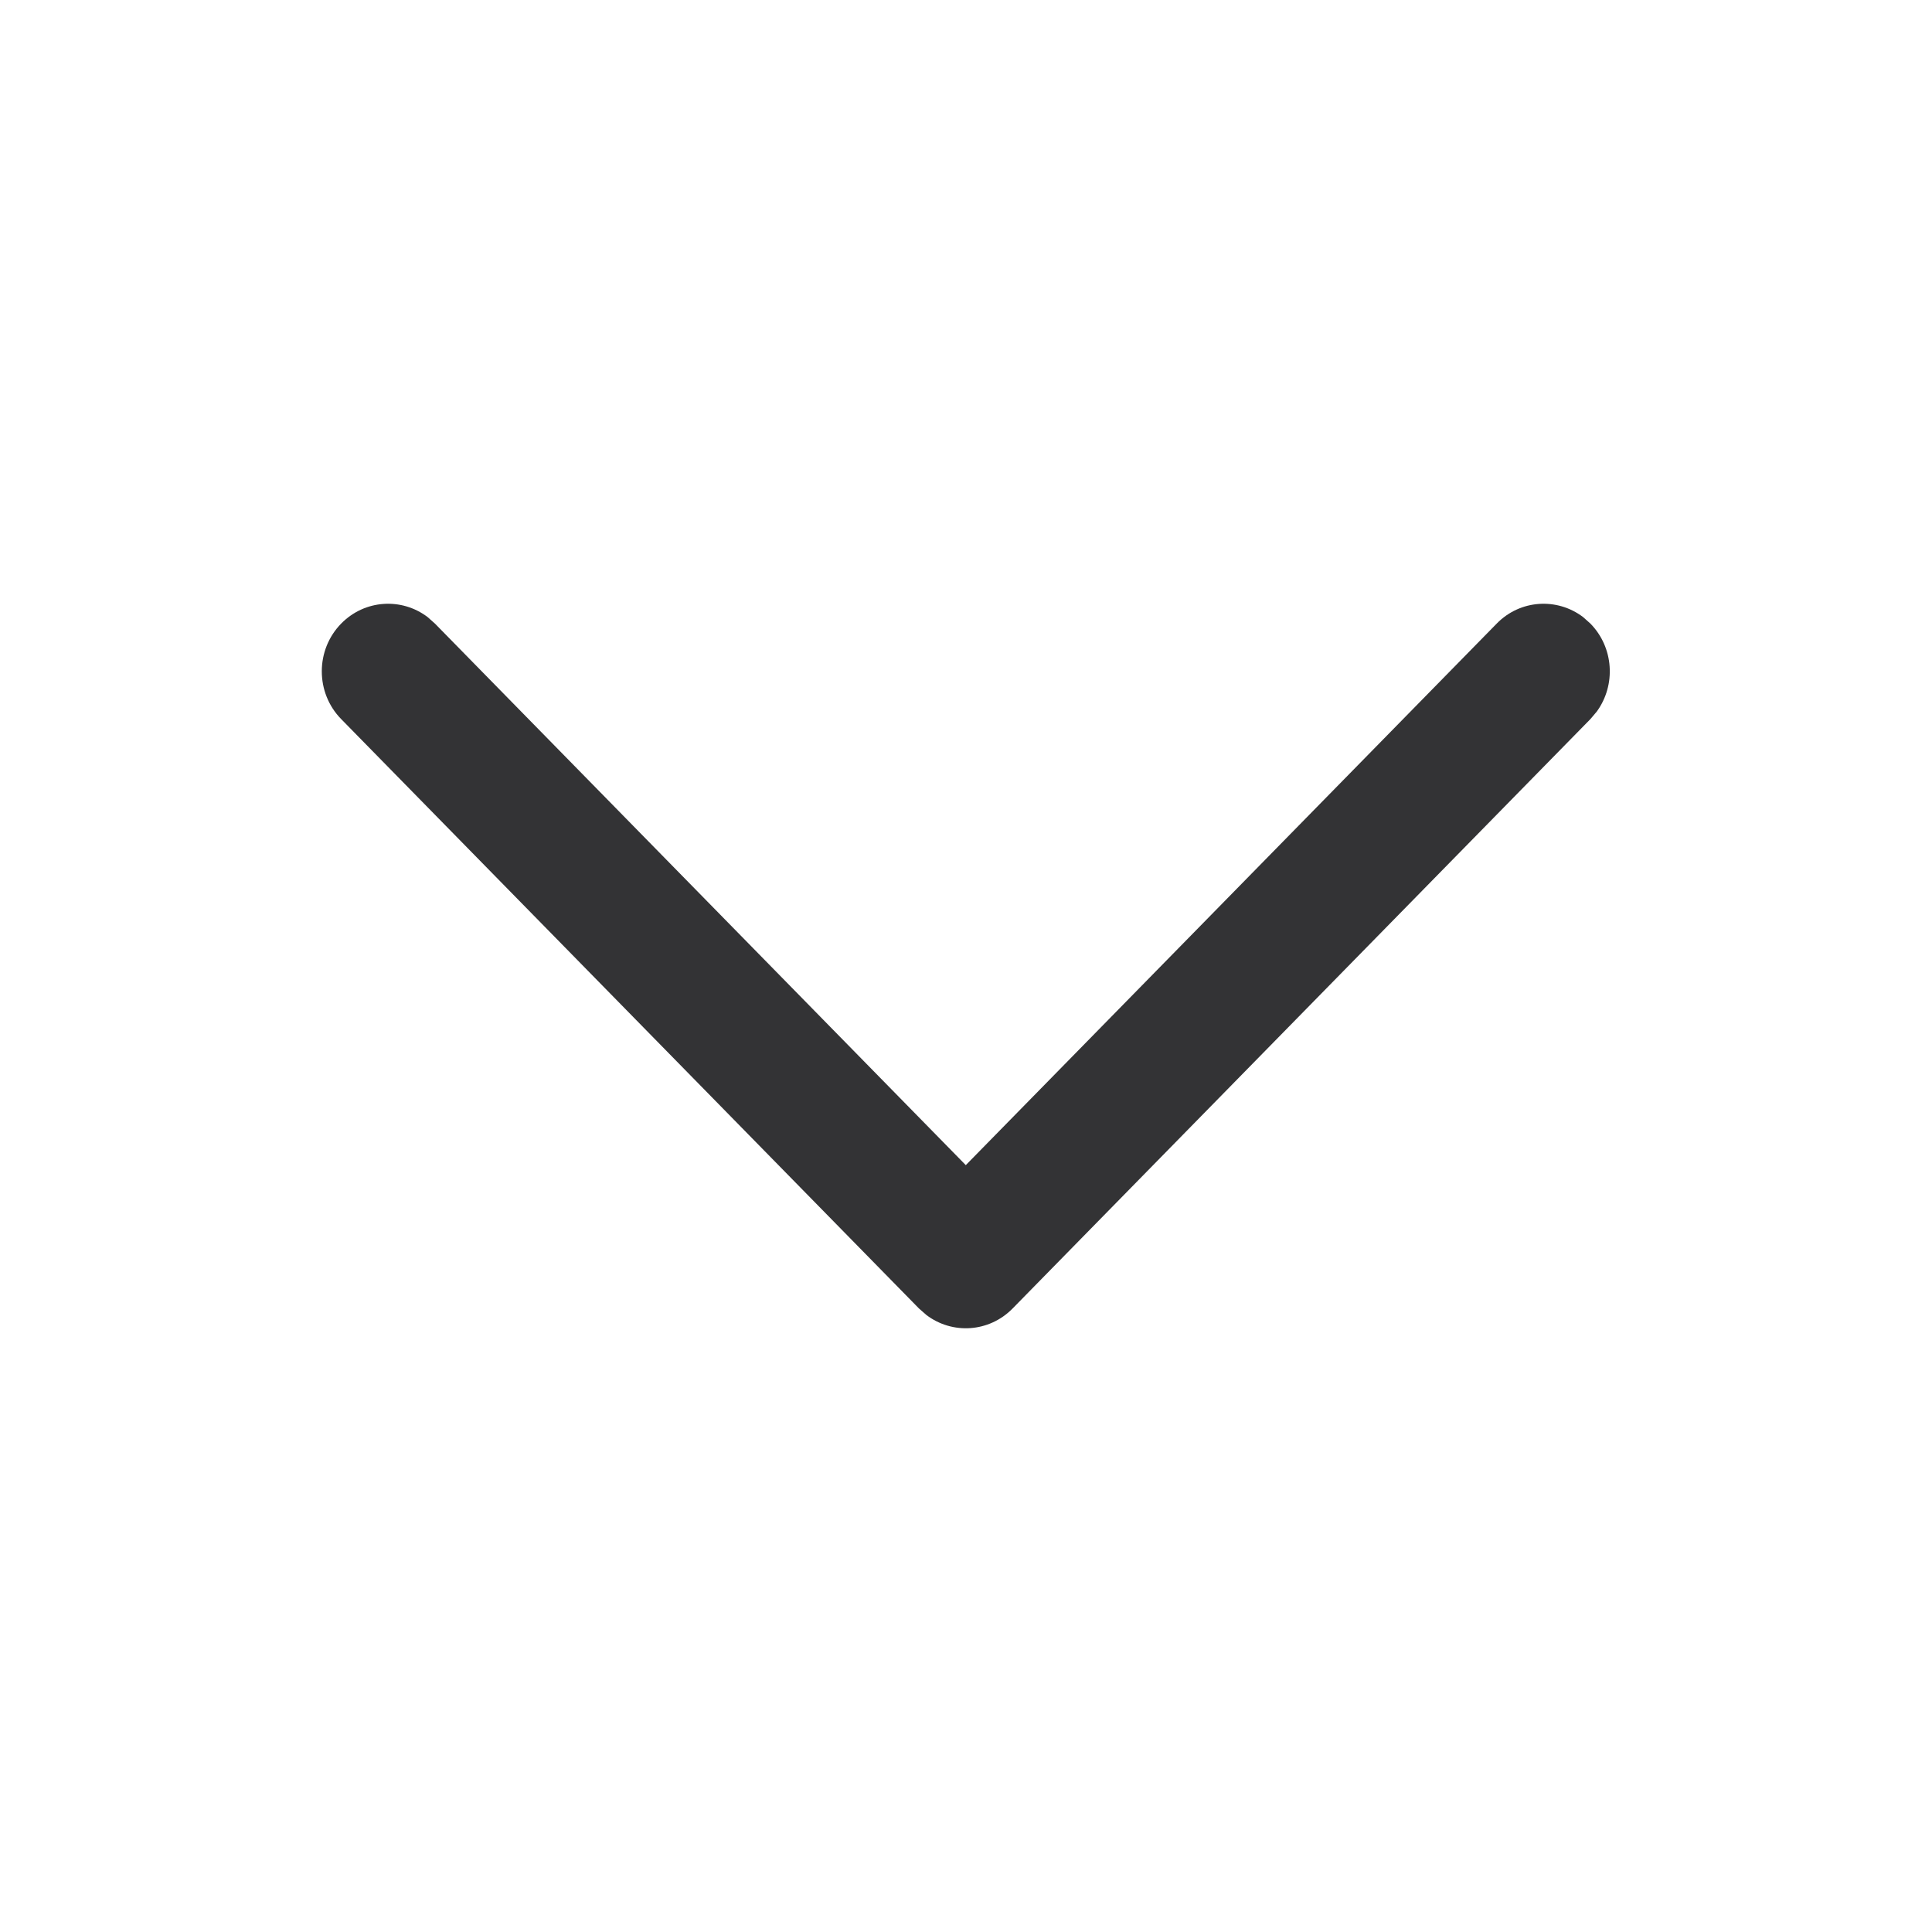 <svg width="28" height="28" viewBox="0 0 28 28" fill="none" xmlns="http://www.w3.org/2000/svg">
<path d="M4.945 9.037C5.286 8.689 5.82 8.658 6.196 8.942L6.303 9.037L13.997 16.886L21.692 9.037C22.032 8.689 22.566 8.658 22.942 8.942L23.049 9.037C23.39 9.385 23.421 9.929 23.142 10.312L23.049 10.422L14.676 18.963C14.335 19.311 13.802 19.343 13.426 19.058L13.318 18.963L4.945 10.422C4.57 10.04 4.57 9.419 4.945 9.037Z" fill="#333335"/>
</svg>
